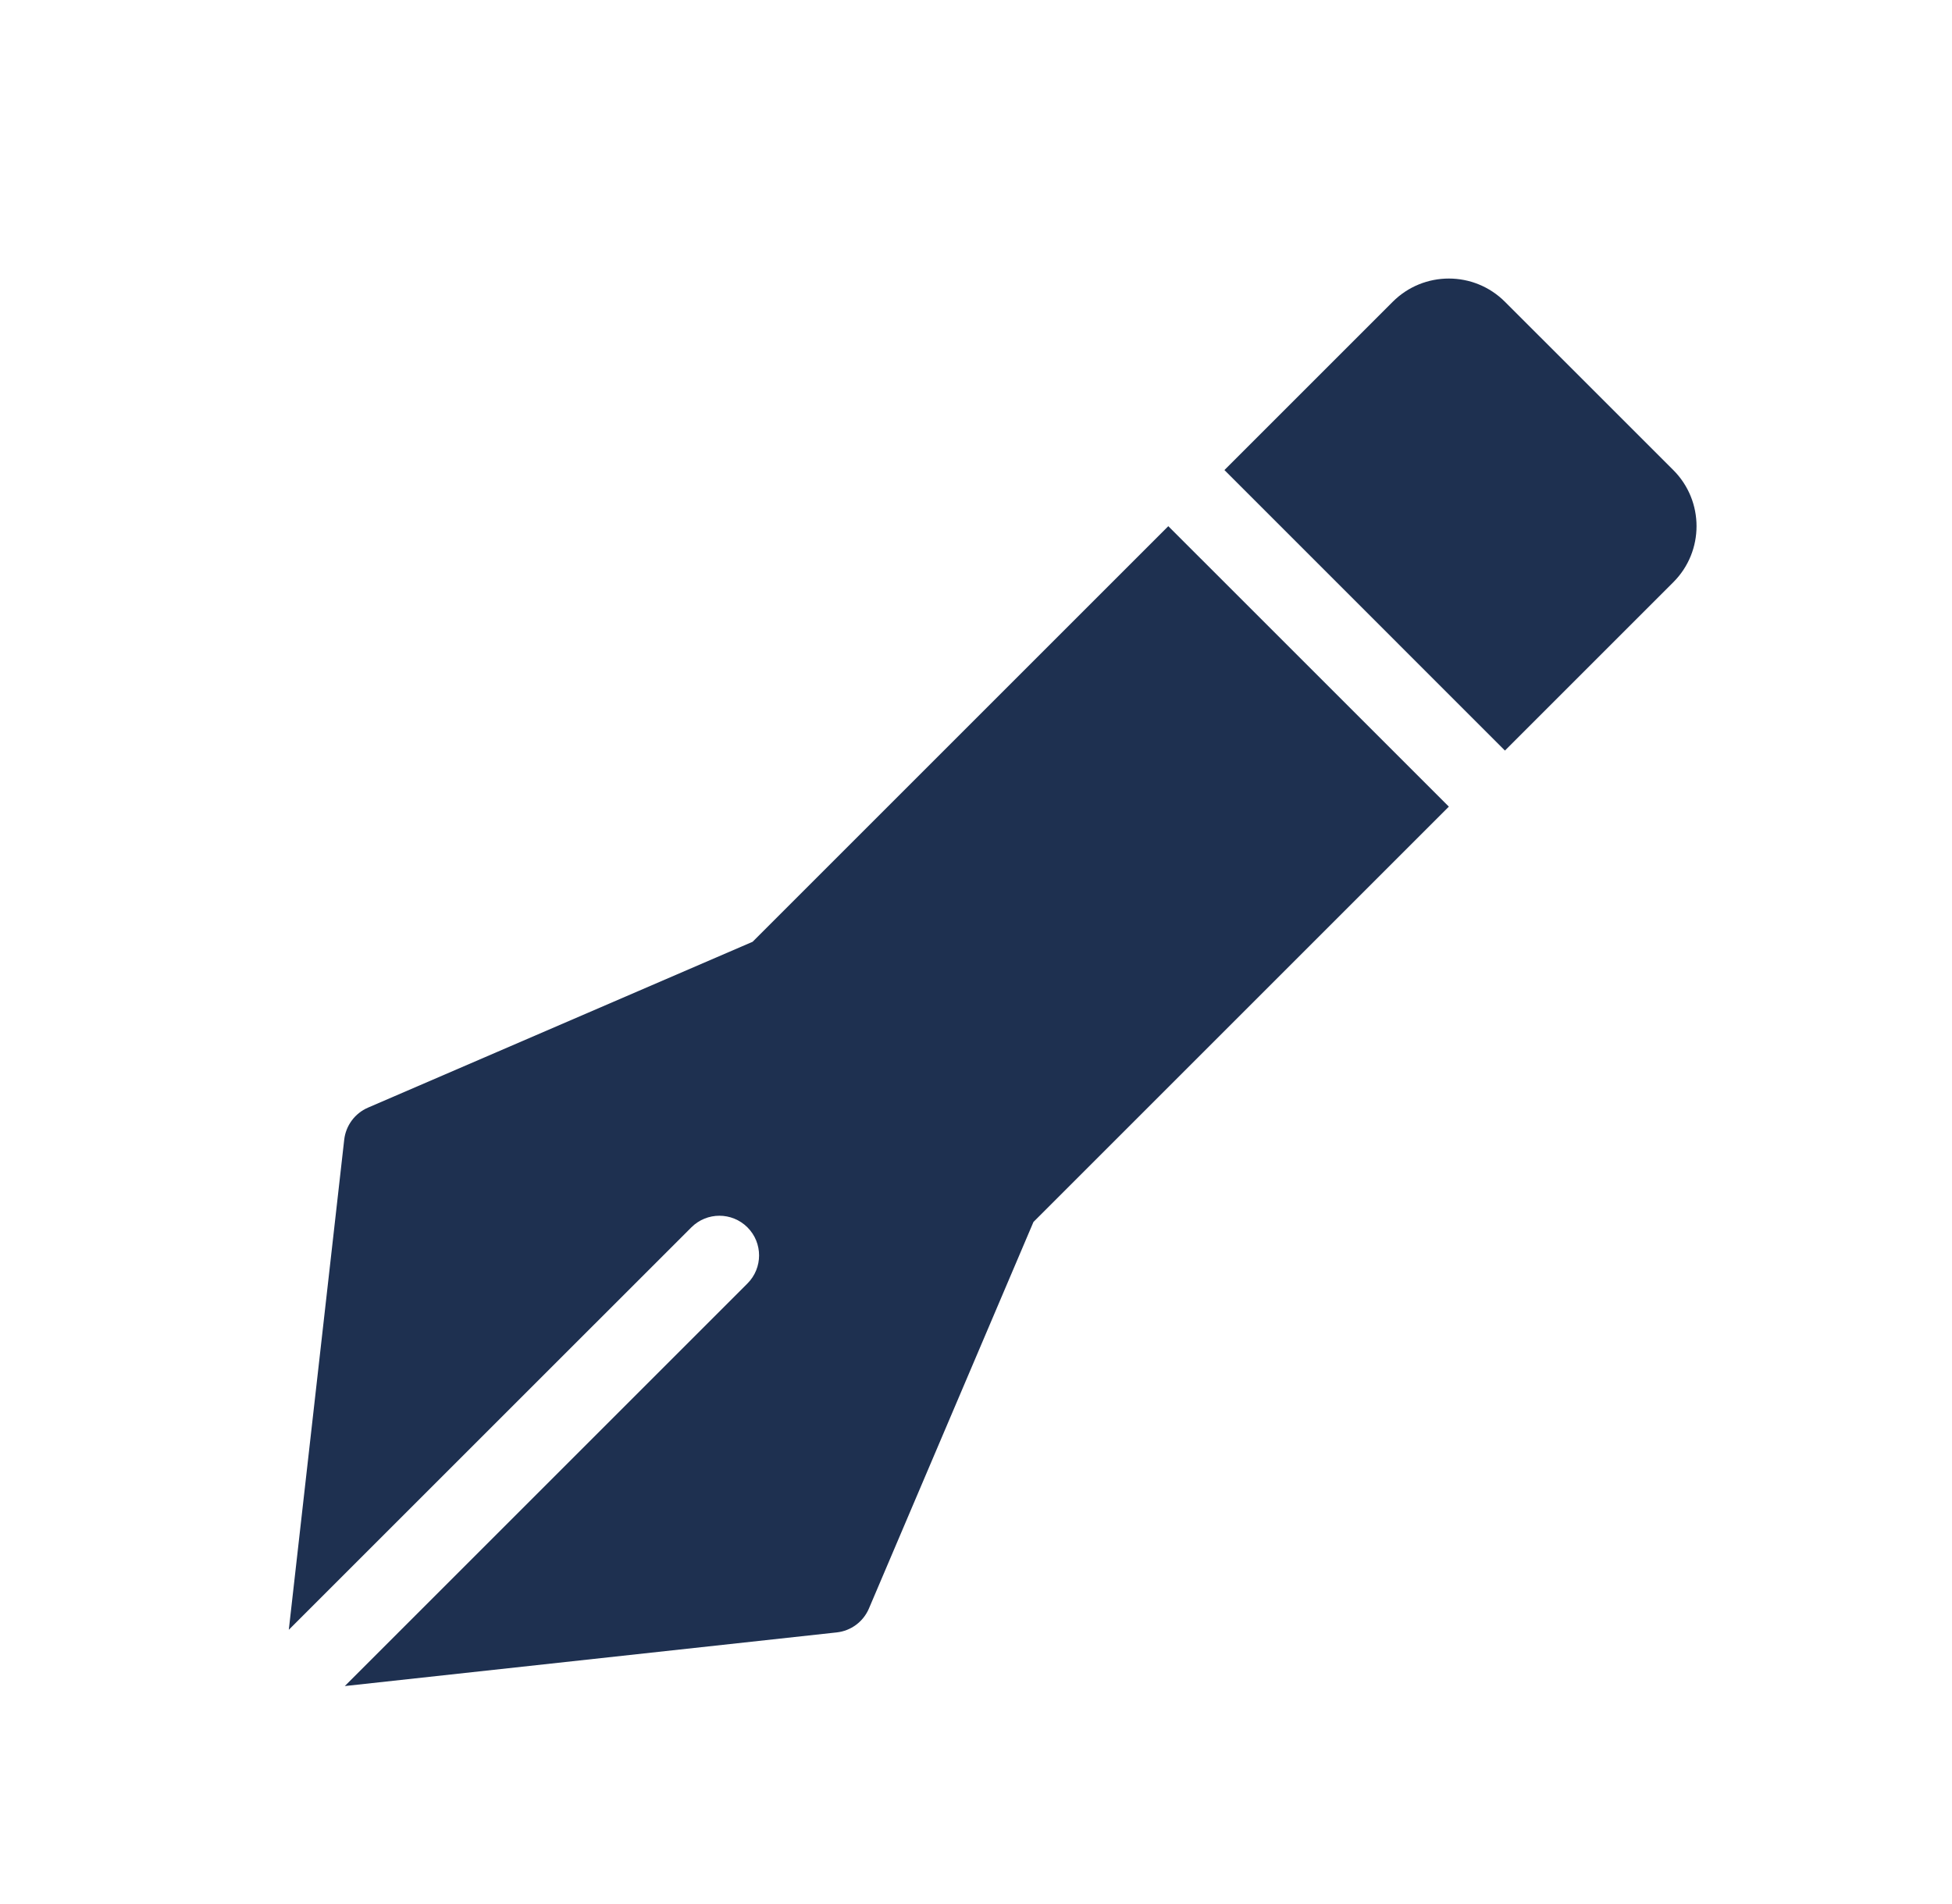 <svg width="41" height="40" viewBox="0 0 41 40" fill="none" xmlns="http://www.w3.org/2000/svg">
<g id="design">
<g id="Vector">
<path d="M31.61 6.34C30.959 5.689 29.904 5.689 29.253 6.34L25.718 9.875L31.61 15.768L35.146 12.232C35.797 11.582 35.797 10.526 35.146 9.875L31.61 6.34Z" fill="#1E3050"/>
<path d="M15.808 19.785L24.539 11.054L30.432 16.946L21.707 25.671L18.251 33.792C18.133 34.069 17.875 34.261 17.575 34.294L7.242 35.421L15.7 26.963C16.025 26.638 16.025 26.11 15.7 25.785C15.374 25.459 14.847 25.459 14.521 25.785L6.066 34.239L7.23 23.942C7.264 23.645 7.454 23.389 7.728 23.27L15.808 19.785Z" fill="#1E3050"/>
</g>
</g>
</svg>
